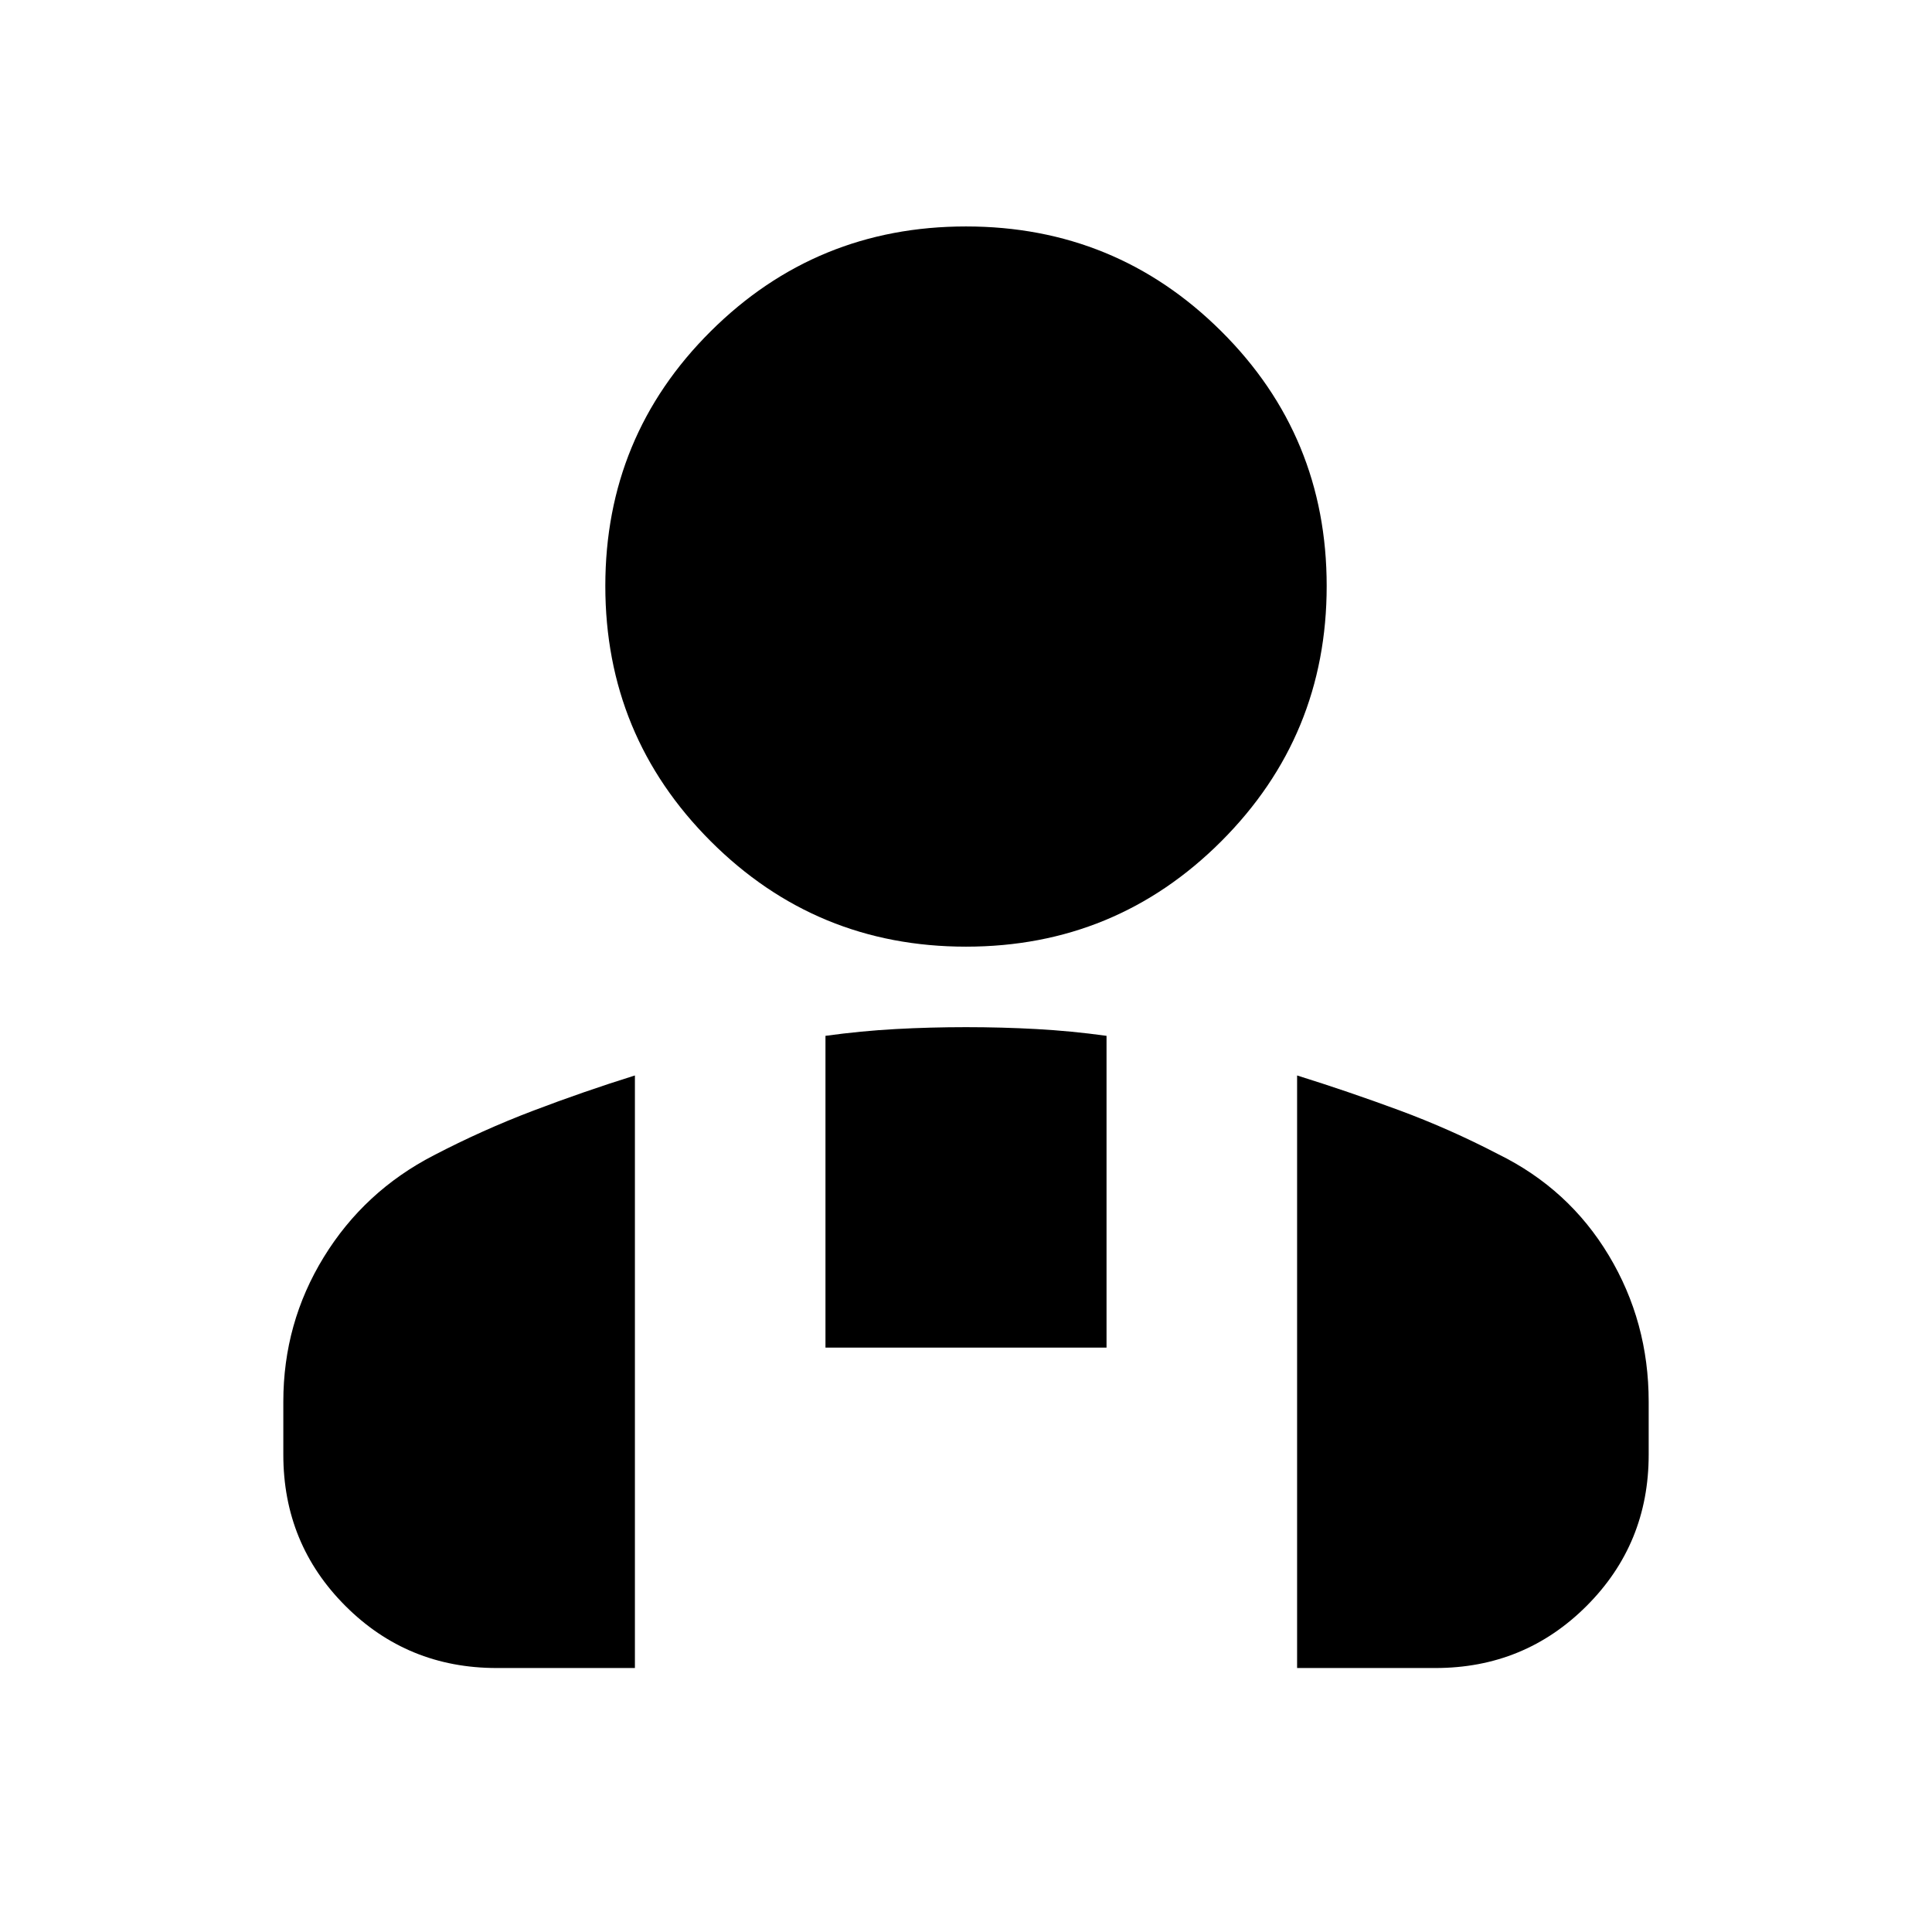 <svg xmlns="http://www.w3.org/2000/svg" height="24" viewBox="0 -960 960 960" width="24"><path d="M480-489.61q-74.48 0-126.85-52.37-52.37-52.37-52.37-126.85 0-74.48 52.37-126.56 52.37-52.09 126.85-52.09 74.48 0 126.85 52.09 52.37 52.08 52.37 126.56t-52.37 126.85Q554.48-489.61 480-489.61Zm164.52 358.44v-294.44q25.57 8 50.7 17.28 25.13 9.29 49.26 21.85 35.09 17.26 54.91 50.28 19.83 33.03 19.83 72.68v26.35q0 44.3-30.85 75.15-30.85 30.85-75.15 30.85h-68.7ZM410.17-290.39V-445.3q17.74-2.44 34.92-3.37 17.17-.94 34.91-.94 17.74 0 34.91.94 17.18.93 34.92 3.37v154.91H410.17Zm-269.39 53.22v-26.35q0-39.09 20.11-71.83 20.11-32.74 54.63-50.56 24.13-12.57 49.26-22.13 25.13-9.57 50.7-17.57v294.44h-68.7q-44.3 0-75.15-30.85-30.85-30.85-30.85-75.15Z"/></svg>
